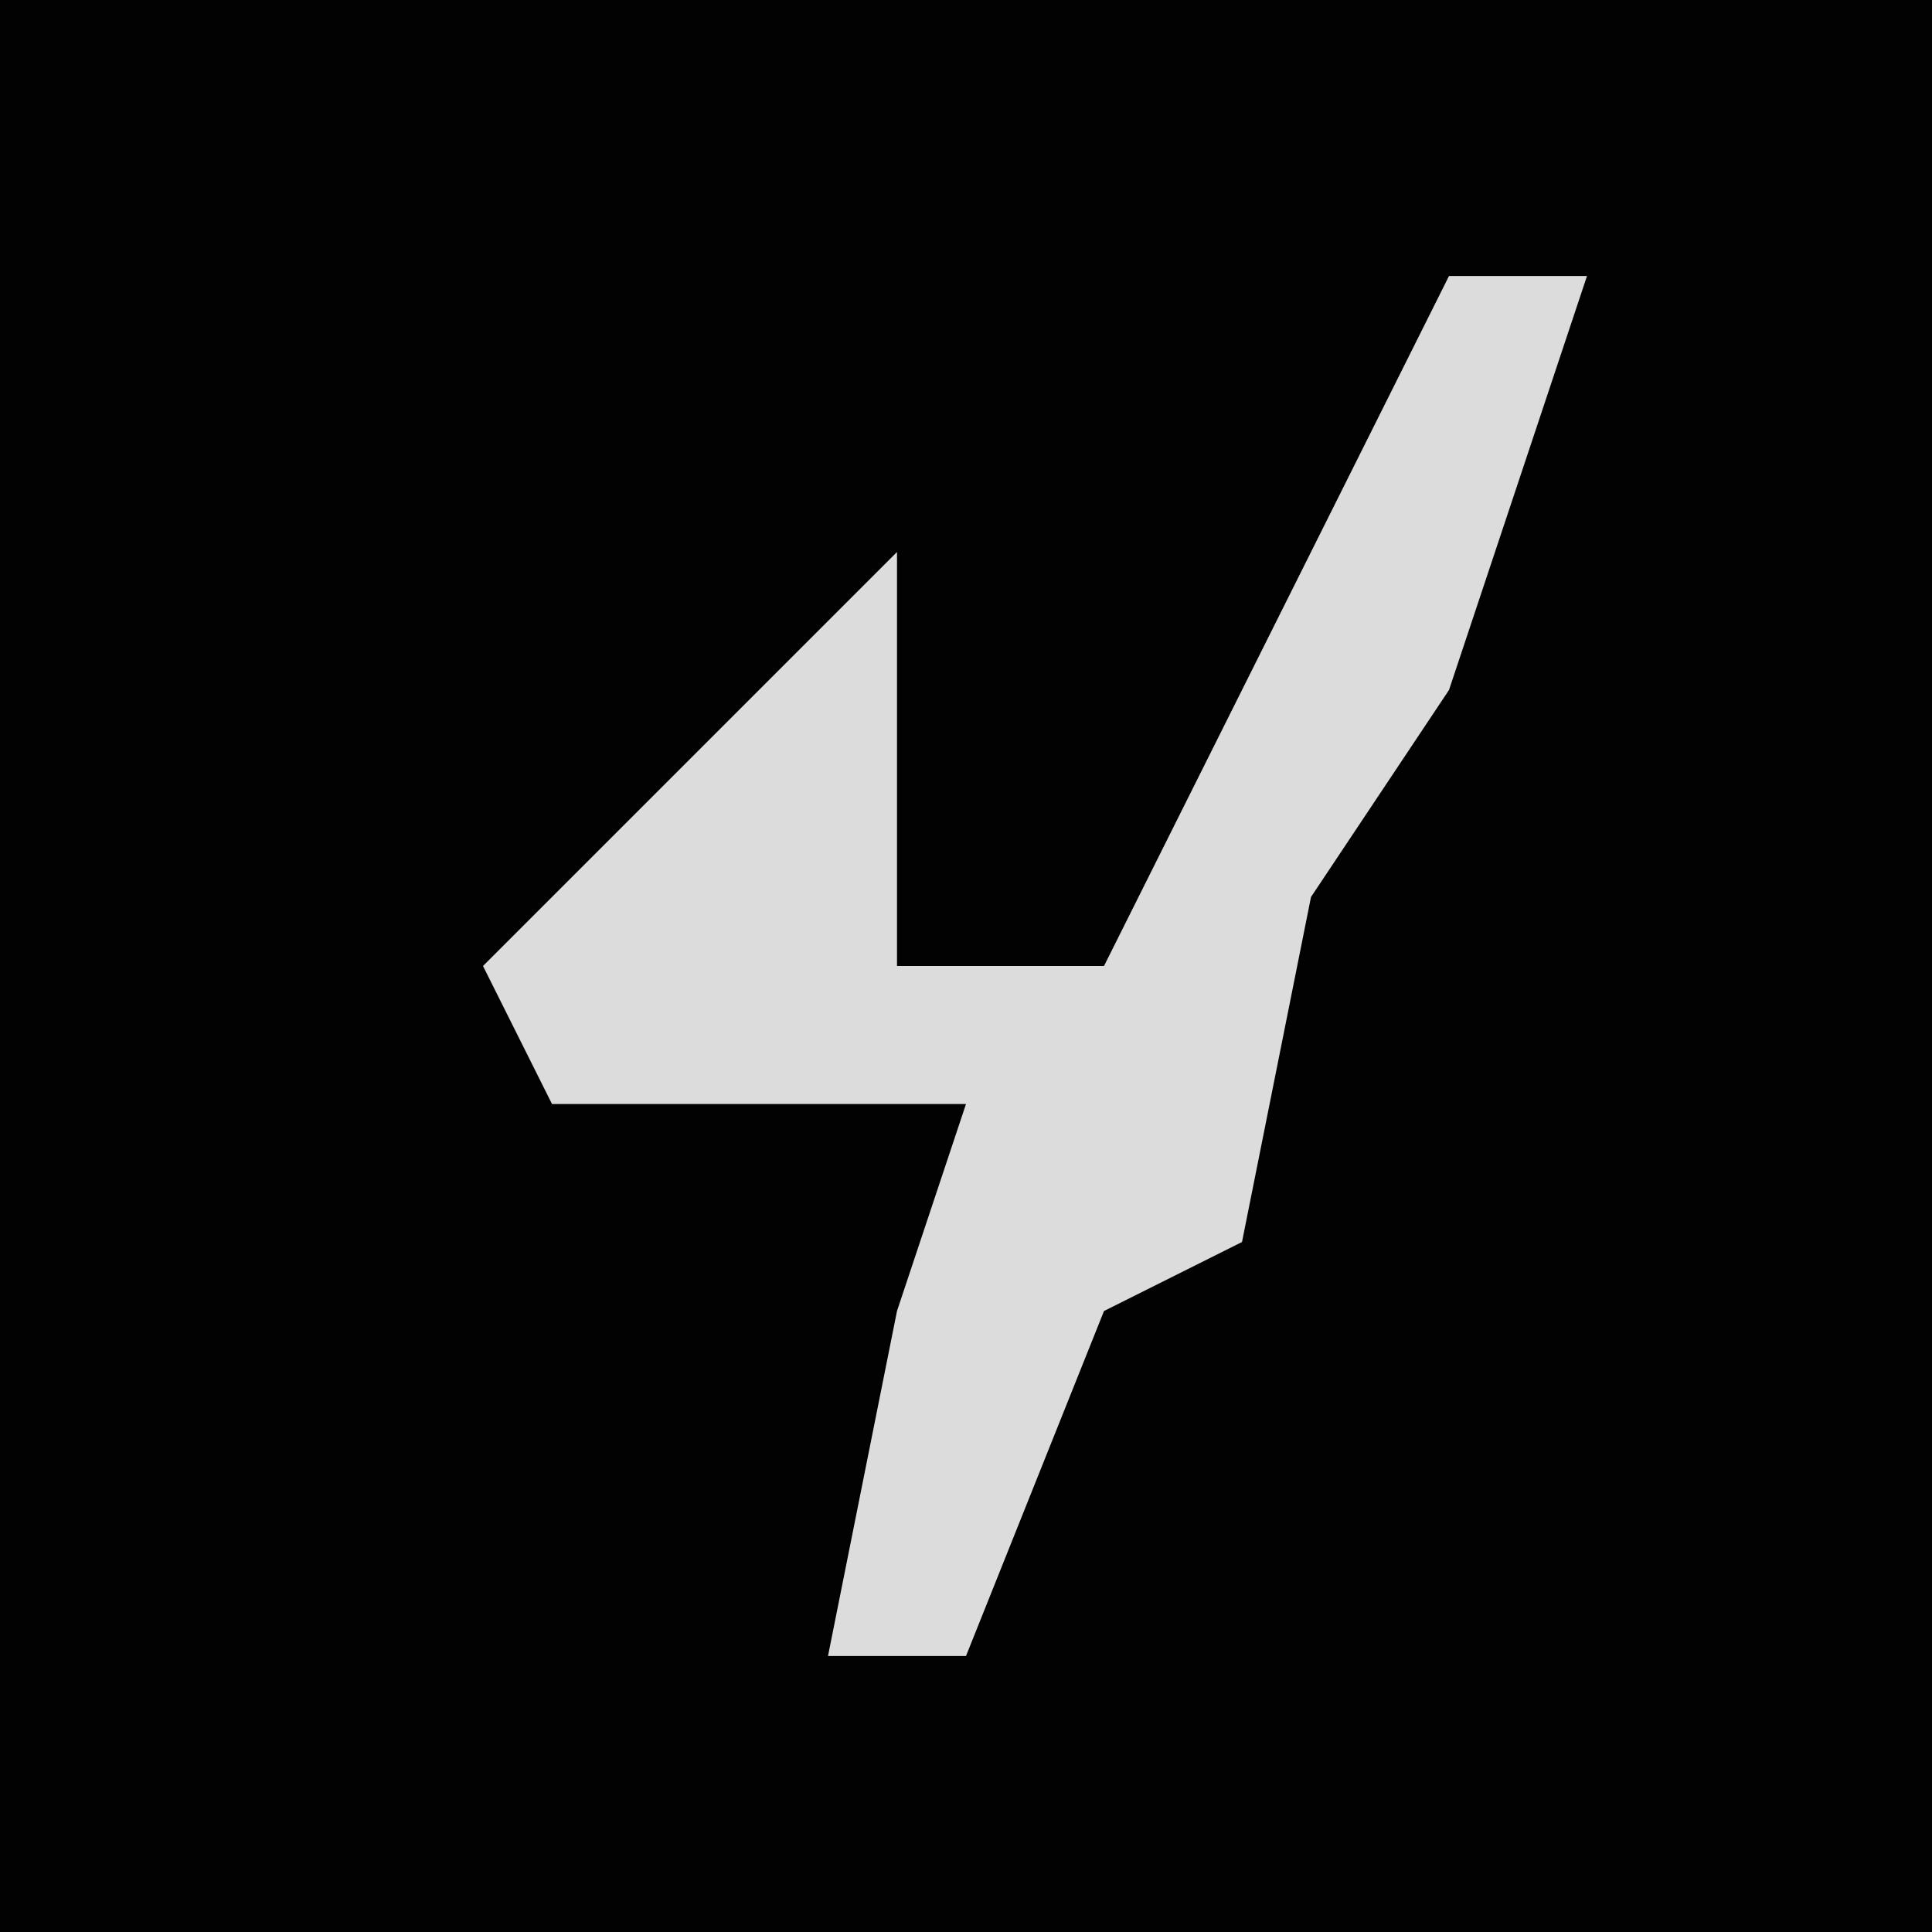<?xml version="1.0" encoding="UTF-8"?>
<svg version="1.1" xmlns="http://www.w3.org/2000/svg" width="28" height="28">
<path d="M0,0 L28,0 L28,28 L0,28 Z " fill="#020202" transform="translate(0,0)"/>
<path d="M0,0 L2,0 L0,6 L-2,9 L-3,14 L-5,15 L-7,20 L-9,20 L-8,15 L-7,12 L-13,12 L-14,10 L-10,6 L-8,4 L-8,10 L-5,10 Z " fill="#DCDCDC" transform="translate(21,4)"/>
</svg>
